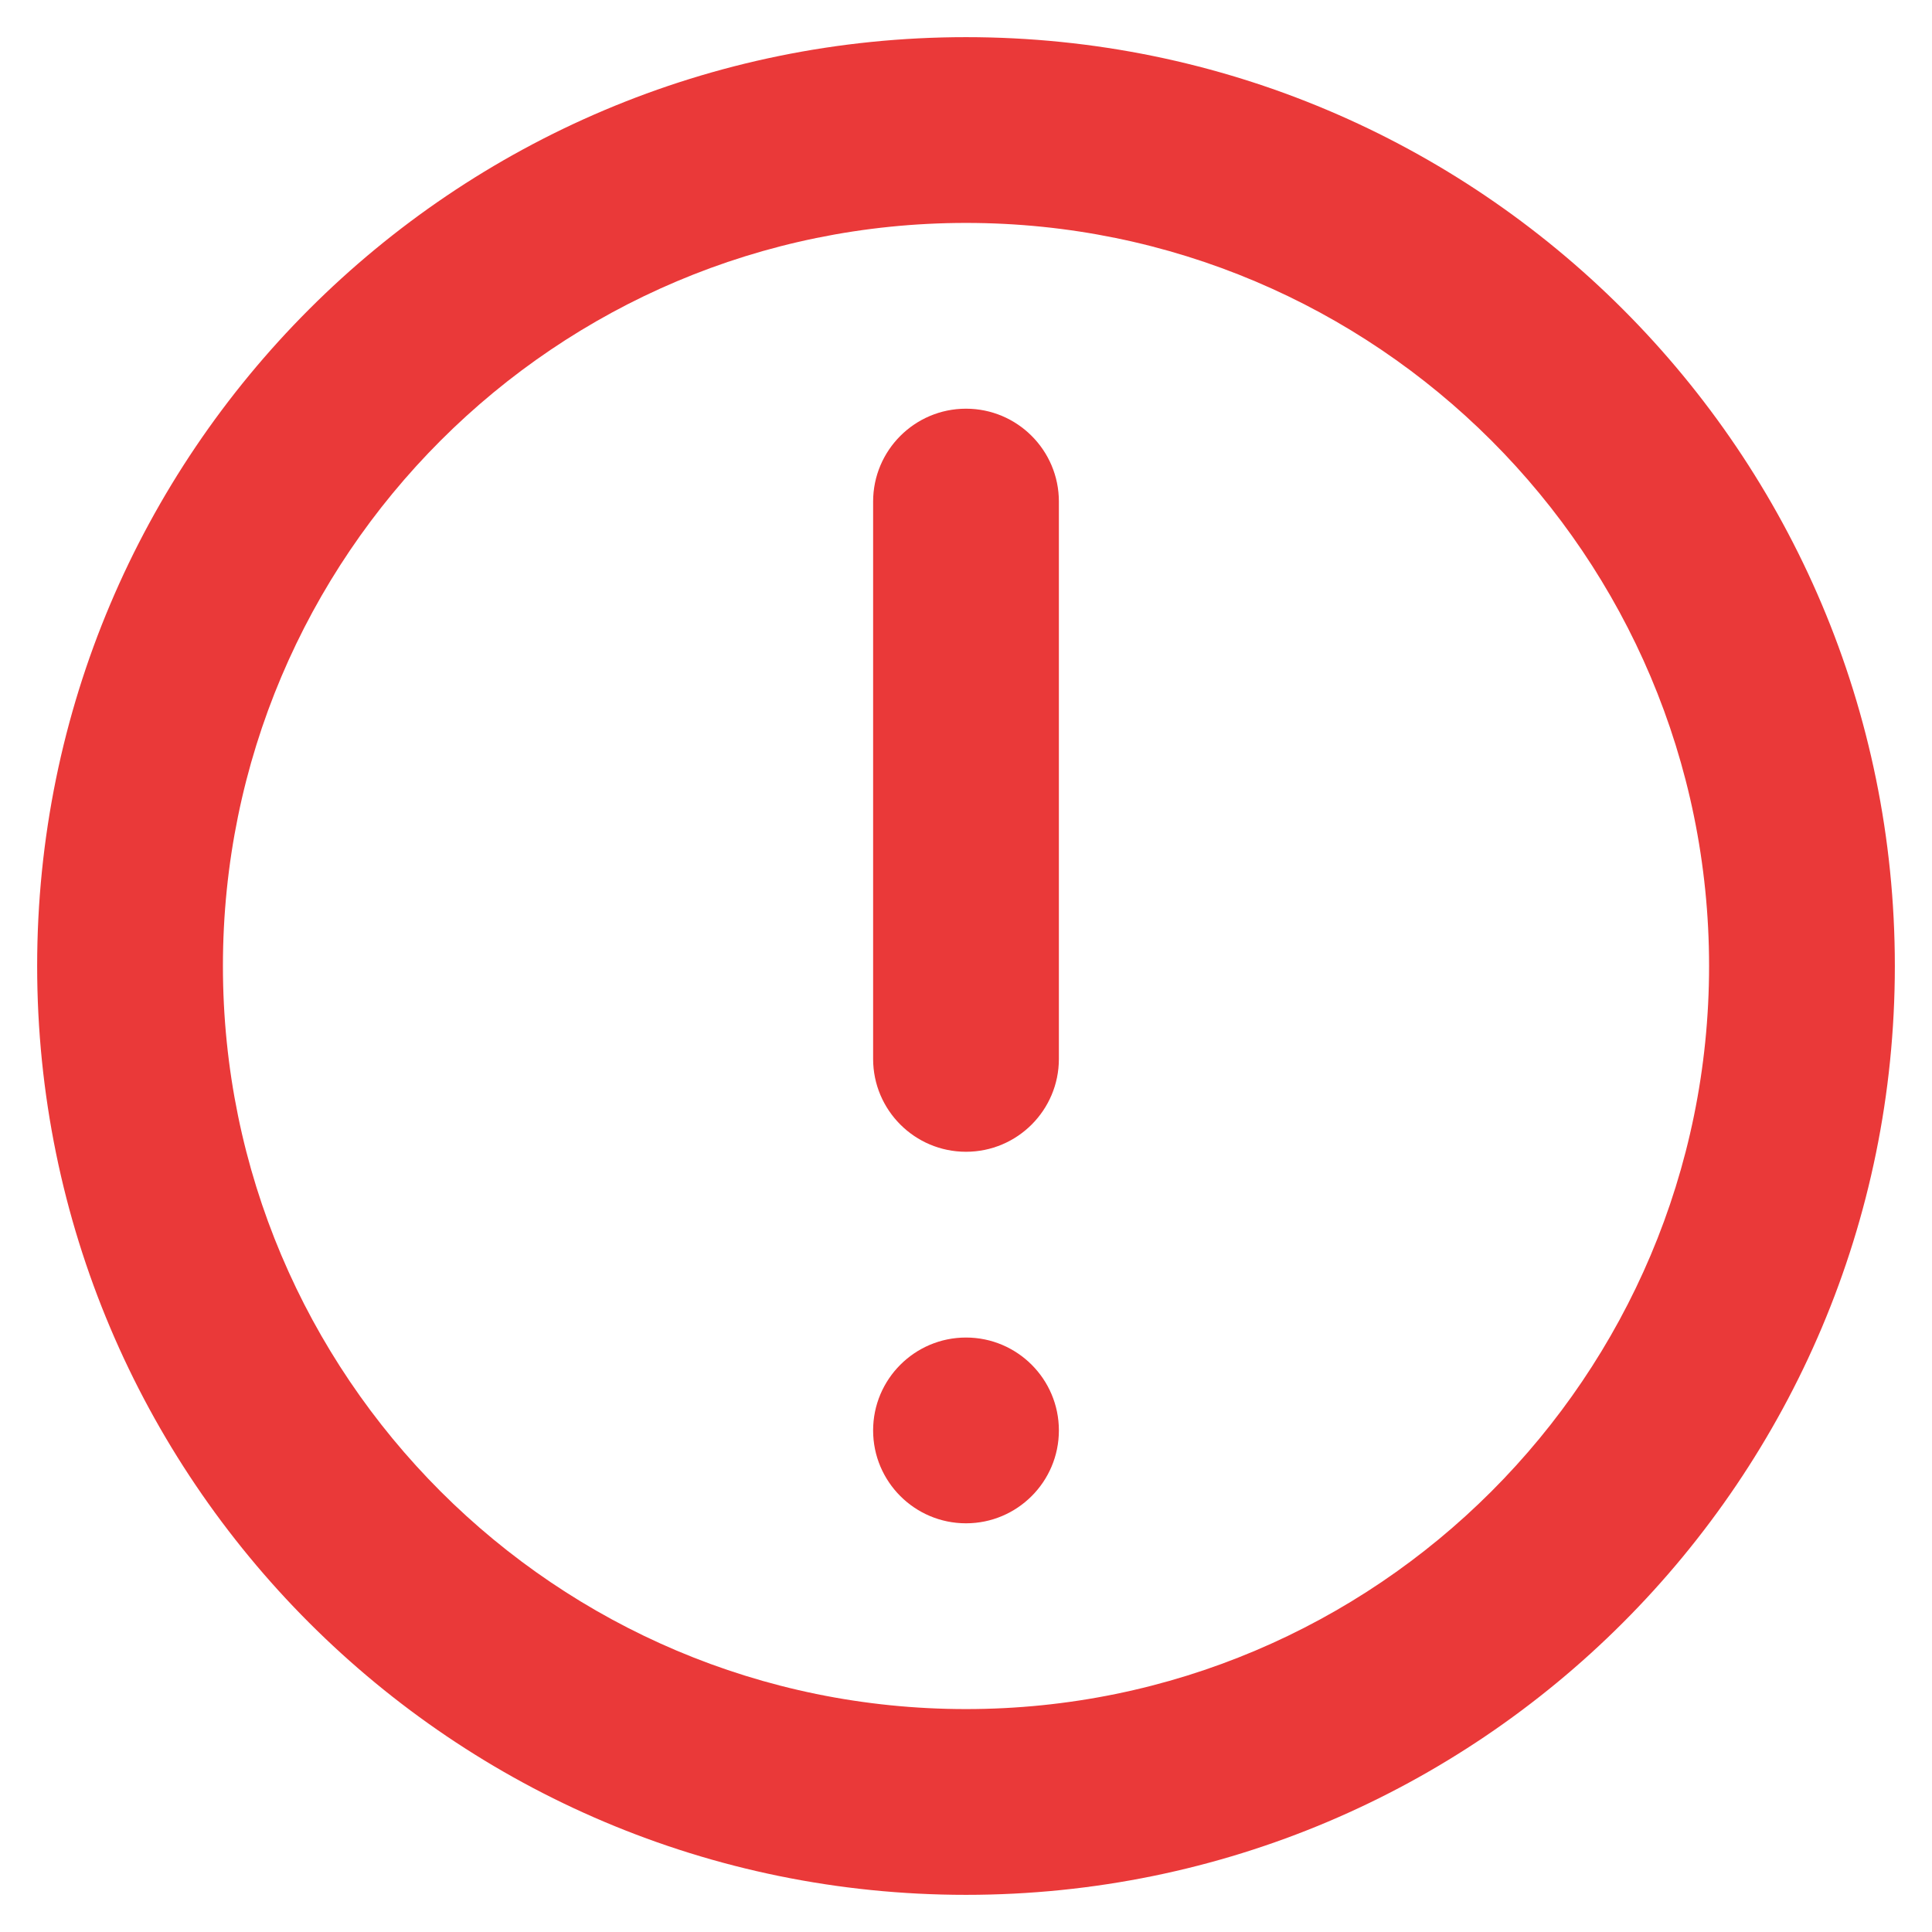 <svg width="13" height="13" viewBox="0 0 13 13" fill="none" xmlns="http://www.w3.org/2000/svg">
<path d="M6.5 2.75C6.845 2.75 7.125 3.03 7.125 3.375V7.125C7.125 7.47 6.845 7.75 6.5 7.75C6.155 7.75 5.875 7.47 5.875 7.125V3.375C5.875 3.03 6.155 2.75 6.5 2.75Z" fill="#EA3939"/>
<path d="M6.5 9C6.155 9 5.875 9.28 5.875 9.625C5.875 9.97 6.155 10.25 6.5 10.25C6.845 10.25 7.125 9.97 7.125 9.625C7.125 9.28 6.845 9 6.5 9Z" fill="#EA3939"/>
<path fill-rule="evenodd" clip-rule="evenodd" d="M6.5 0.25C3.048 0.25 0.25 3.048 0.25 6.5C0.25 9.952 3.048 12.75 6.5 12.75C9.952 12.75 12.75 9.952 12.75 6.5C12.75 3.048 9.952 0.25 6.5 0.25ZM1.5 6.5C1.5 9.261 3.739 11.5 6.5 11.5C9.261 11.5 11.5 9.261 11.5 6.5C11.5 3.739 9.261 1.5 6.5 1.5C3.739 1.5 1.5 3.739 1.5 6.5Z" fill="#EA3939"/>
</svg>
